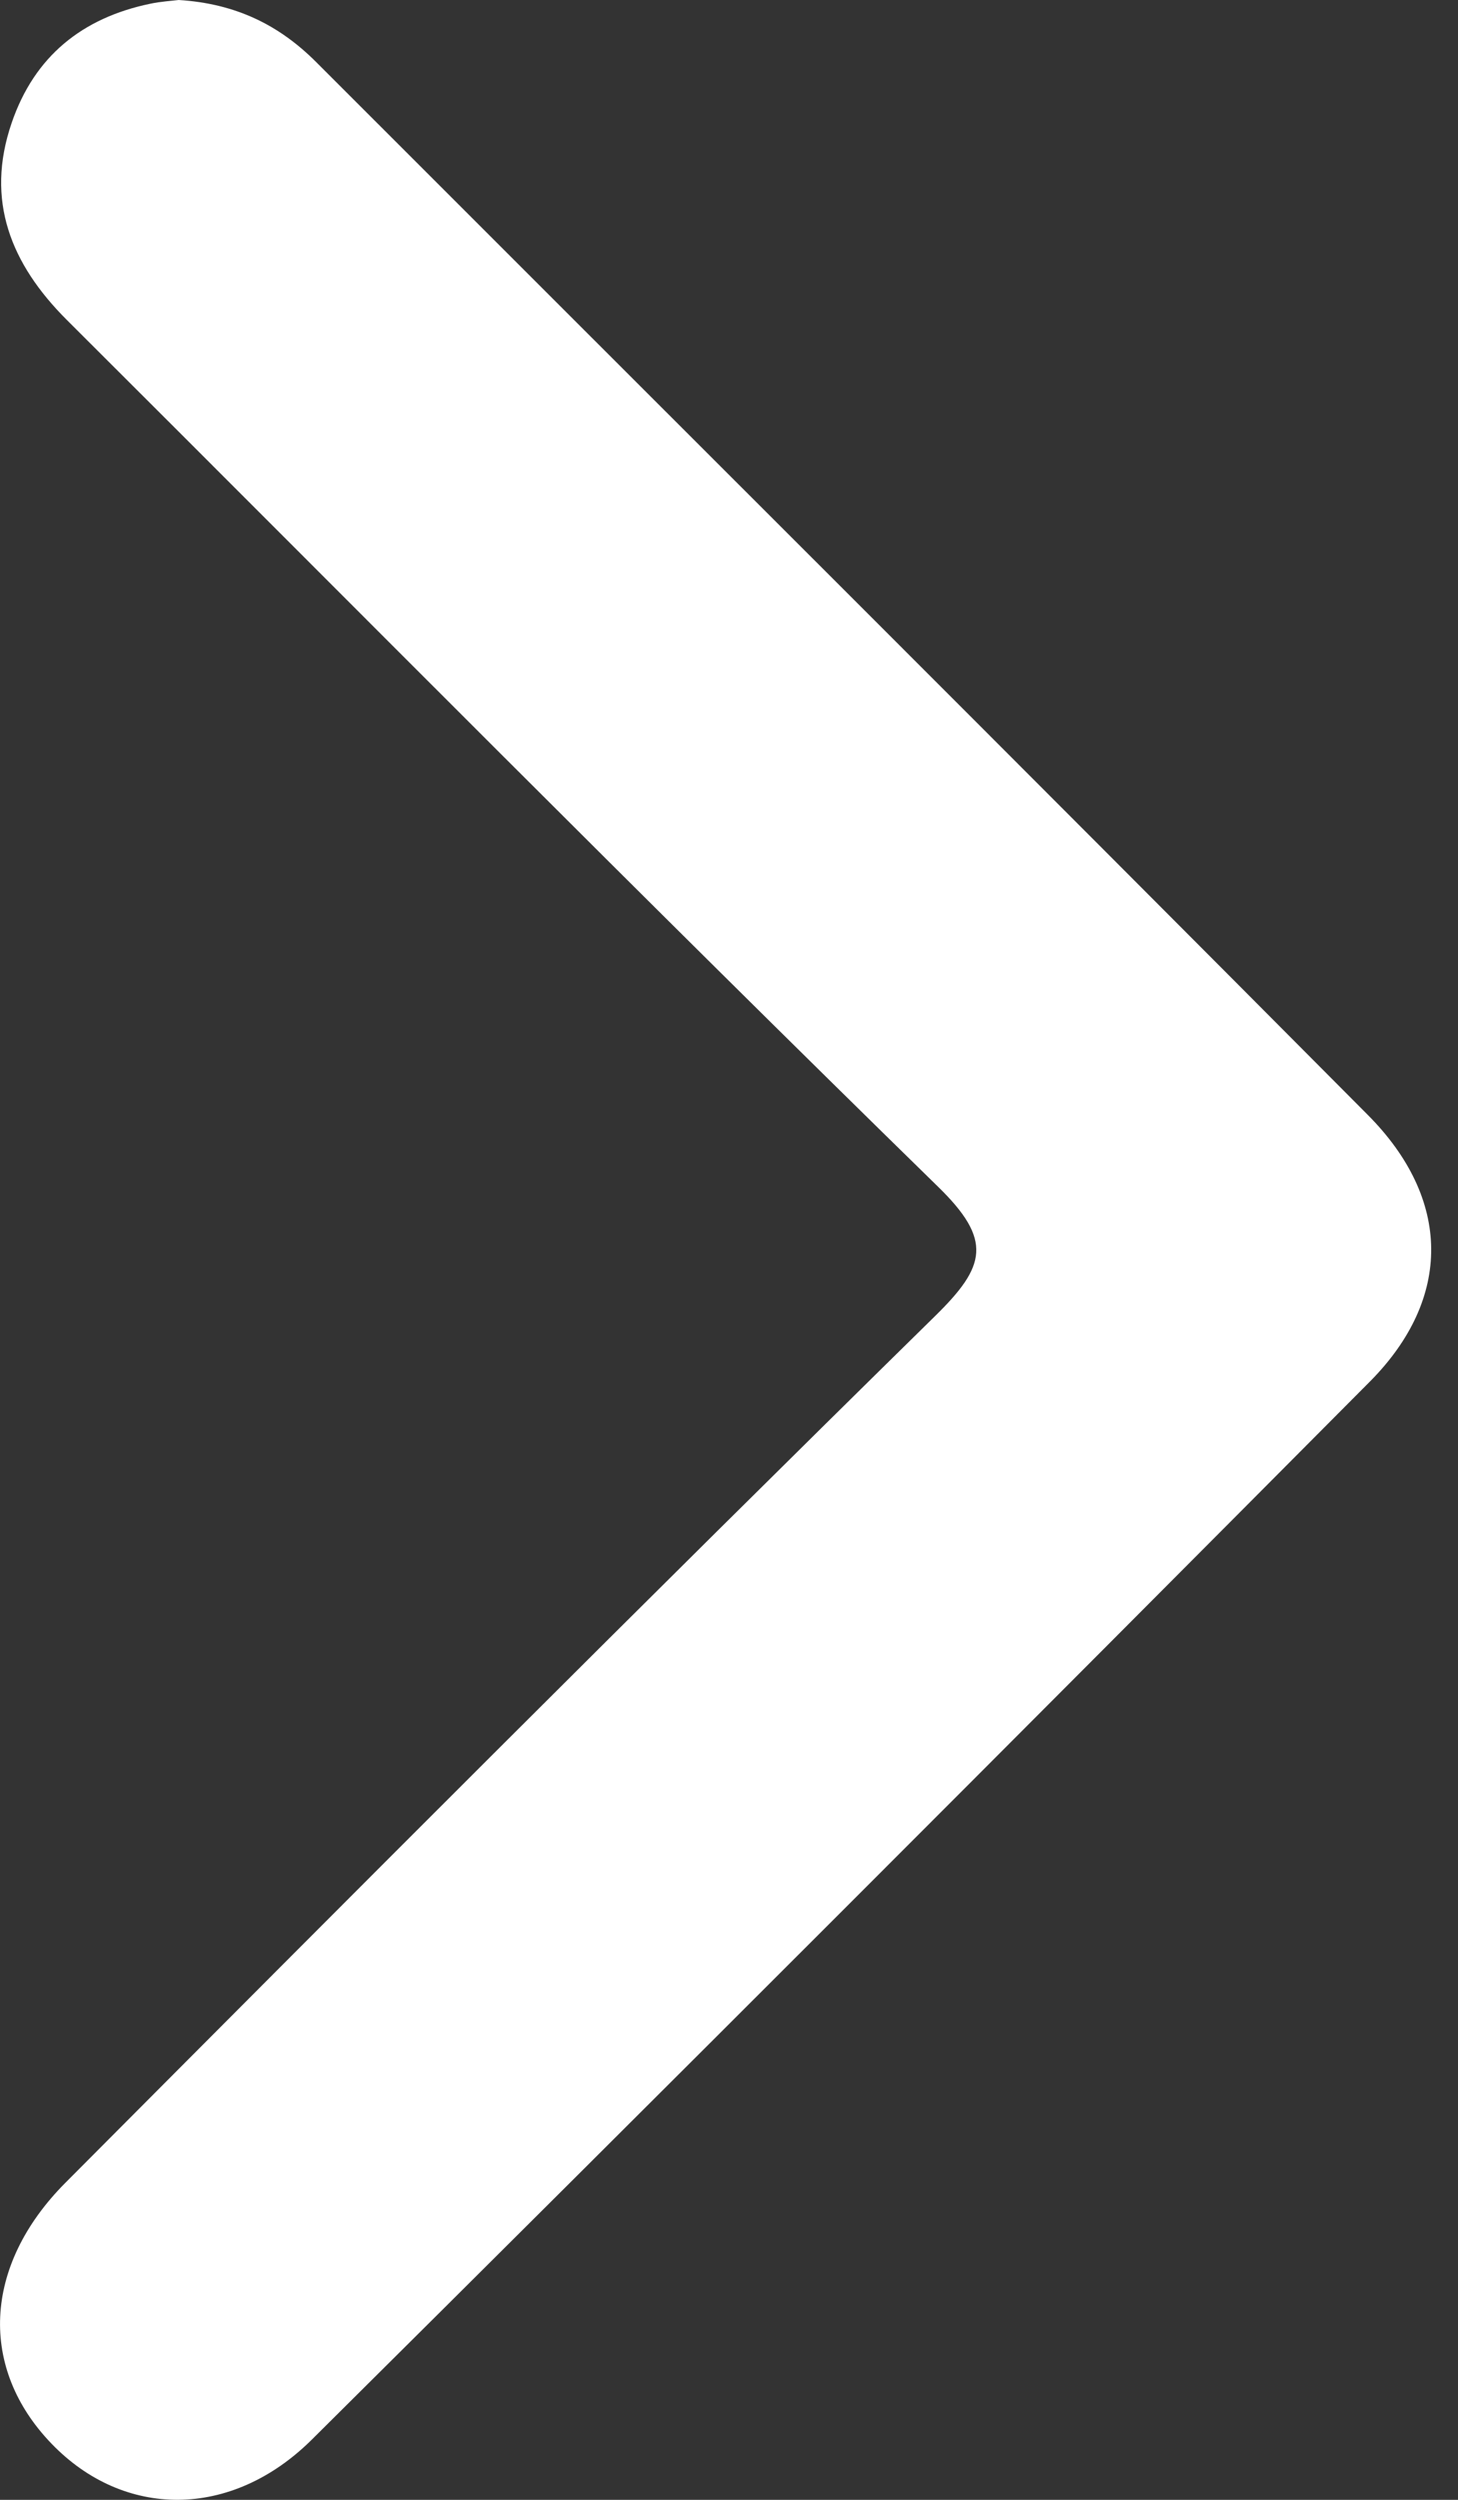 <svg width="7" height="12" viewBox="0 0 7 12" fill="none" xmlns="http://www.w3.org/2000/svg">
<rect x="0" y="0" width="7" height="12" fill="#333333" stroke="none"/>
<path d="M0.858 0C1.132 0.017 1.34 0.12 1.518 0.298C3.202 1.983 4.888 3.663 6.567 5.352C6.968 5.755 6.974 6.232 6.577 6.632C4.889 8.33 3.196 10.024 1.497 11.711C1.109 12.096 0.593 12.09 0.247 11.73C-0.1 11.37 -0.084 10.879 0.313 10.479C1.7 9.086 3.089 7.693 4.492 6.315C4.733 6.078 4.767 5.953 4.503 5.696C3.096 4.321 1.713 2.924 0.32 1.535C0.053 1.268 -0.072 0.963 0.056 0.59C0.165 0.271 0.394 0.086 0.721 0.018C0.773 0.007 0.826 0.004 0.858 0Z" fill="white"/>
</svg>
